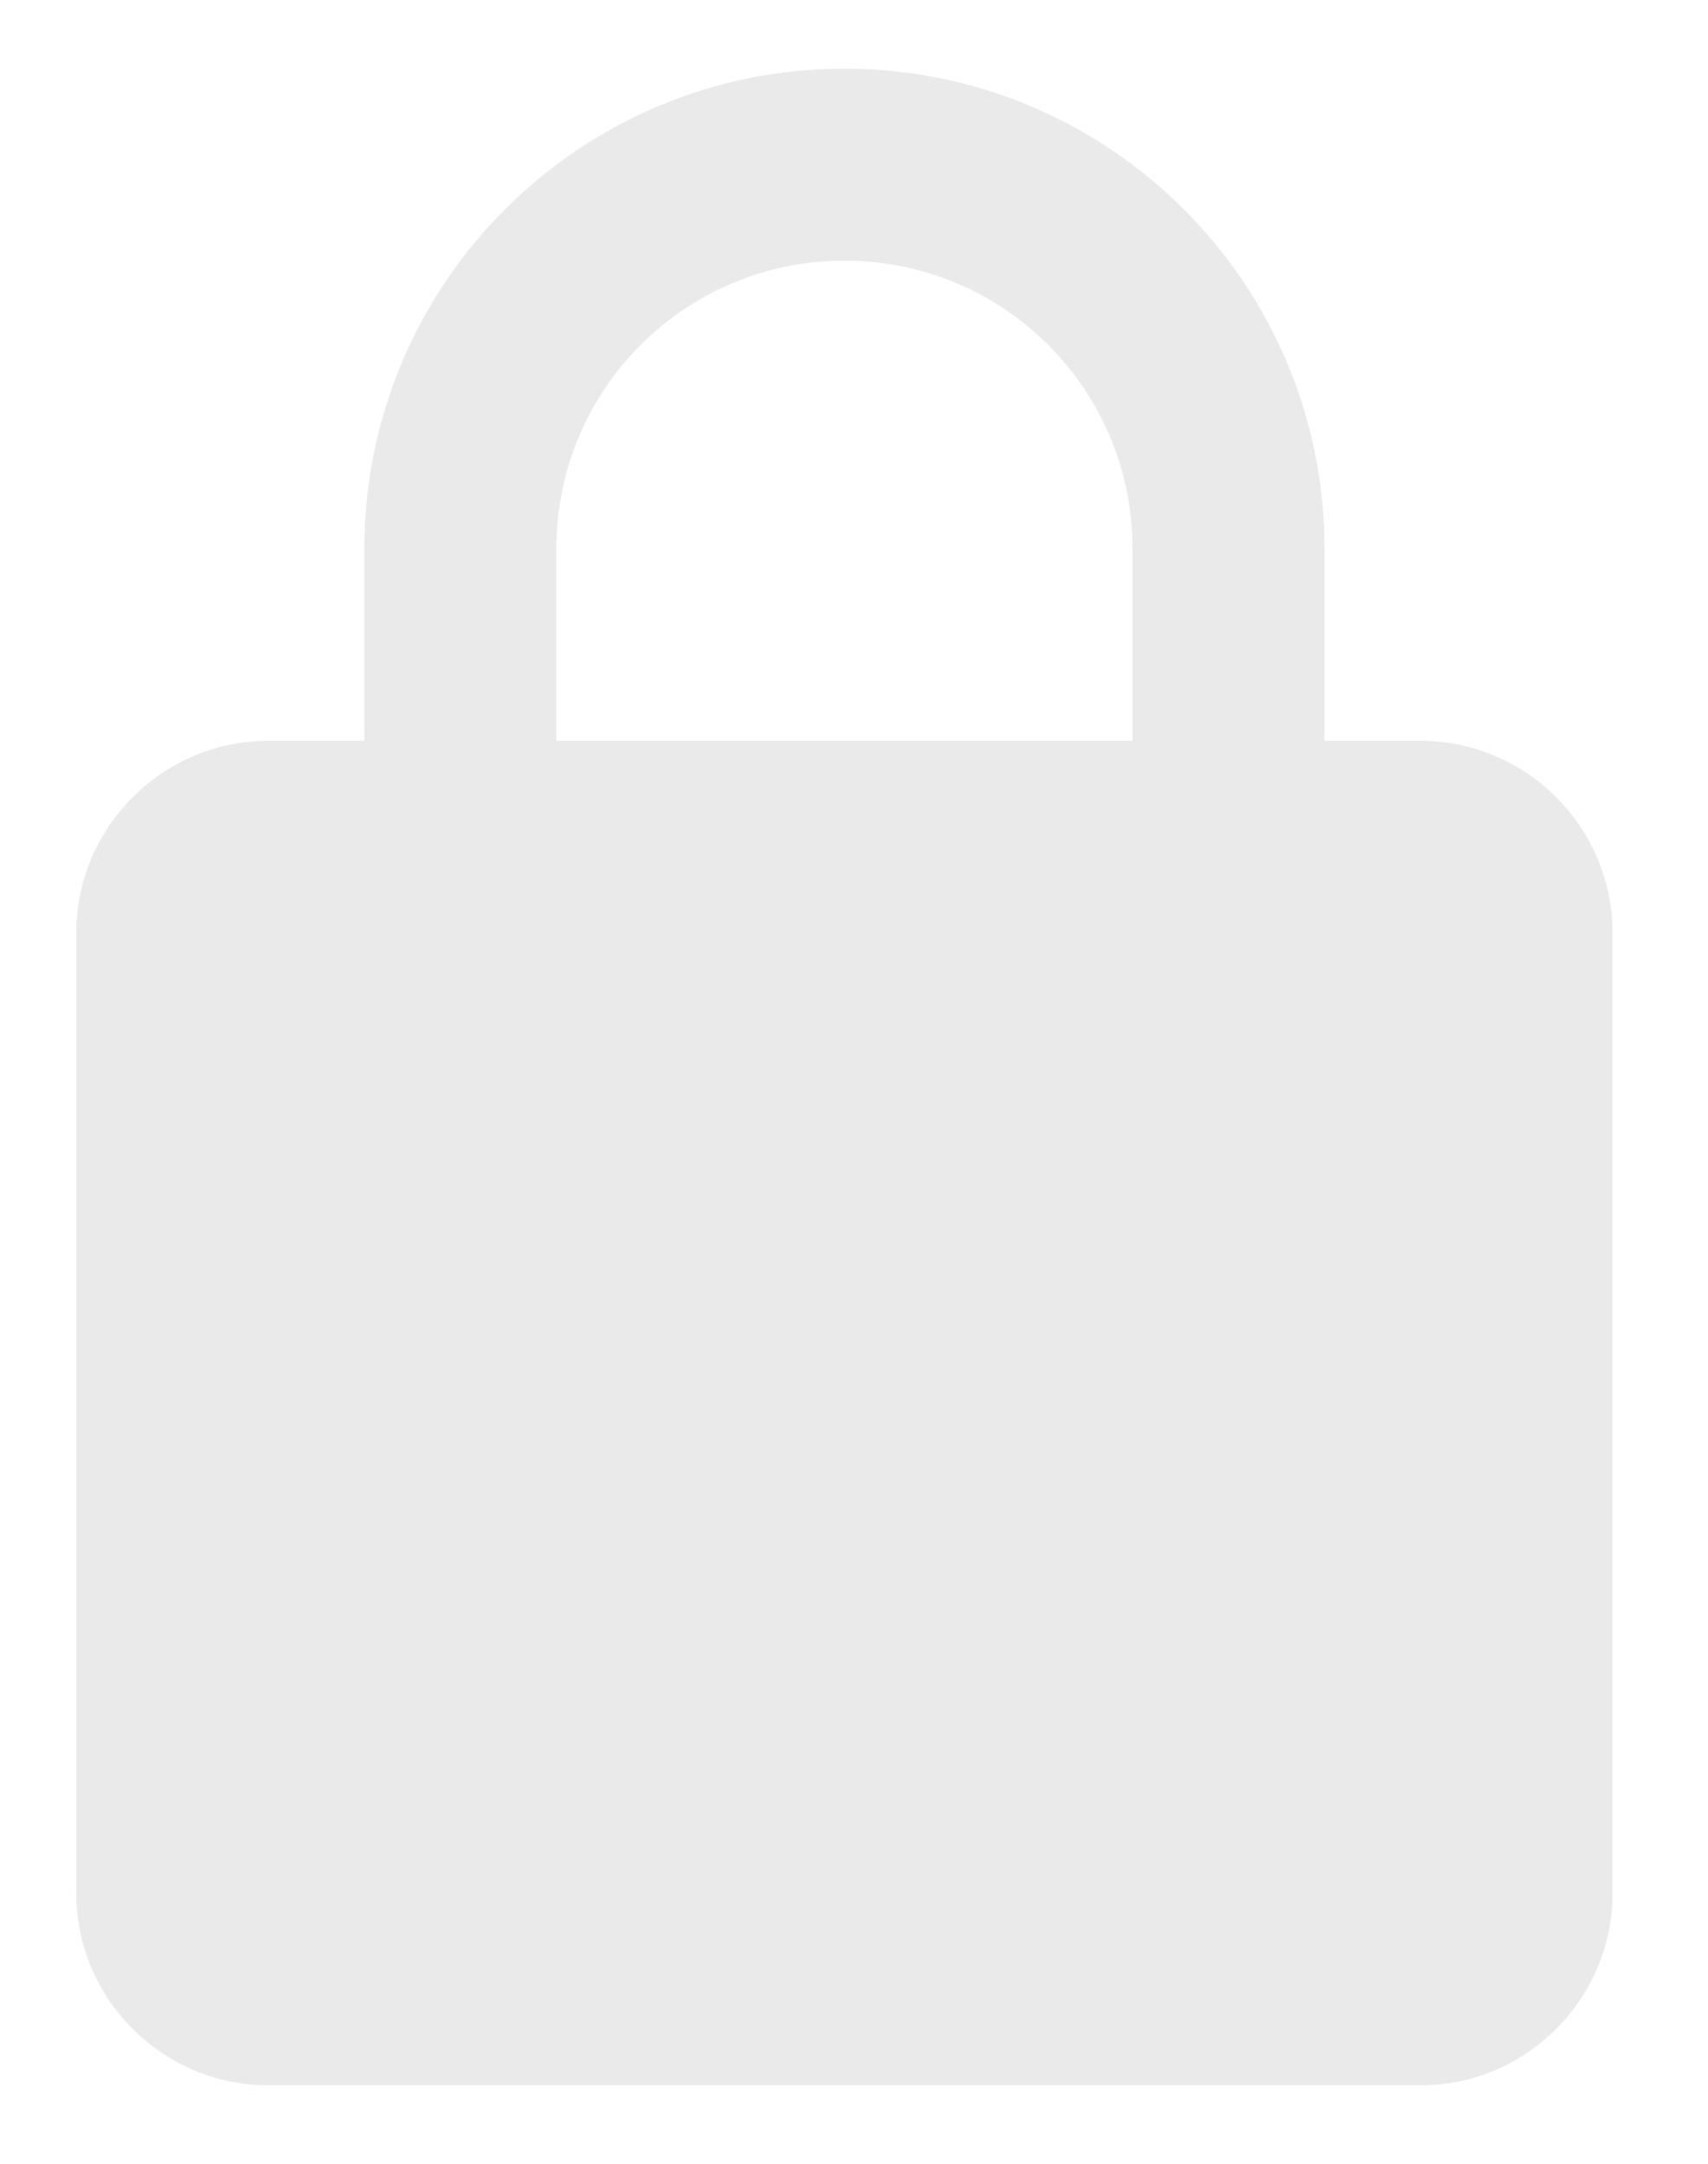 <svg width="15" height="19" viewBox="0 0 15 19" fill="none" xmlns="http://www.w3.org/2000/svg">
<path fill-rule="evenodd" clip-rule="evenodd" d="M12.476 6.505H11.632V4.819C11.632 2.491 9.743 0.603 7.416 0.603C5.089 0.603 3.2 2.491 3.2 4.819V6.505H2.356C1.429 6.505 0.67 7.264 0.67 8.192V16.625C0.67 17.552 1.429 18.311 2.356 18.311H12.476C13.403 18.311 14.162 17.552 14.162 16.625V8.192C14.162 7.264 13.403 6.505 12.476 6.505ZM4.886 6.505V4.819C4.886 3.419 6.016 2.289 7.416 2.289C8.816 2.289 9.946 3.419 9.946 4.819V6.505H4.886Z" fill="#EAEAEA"/>
</svg>
